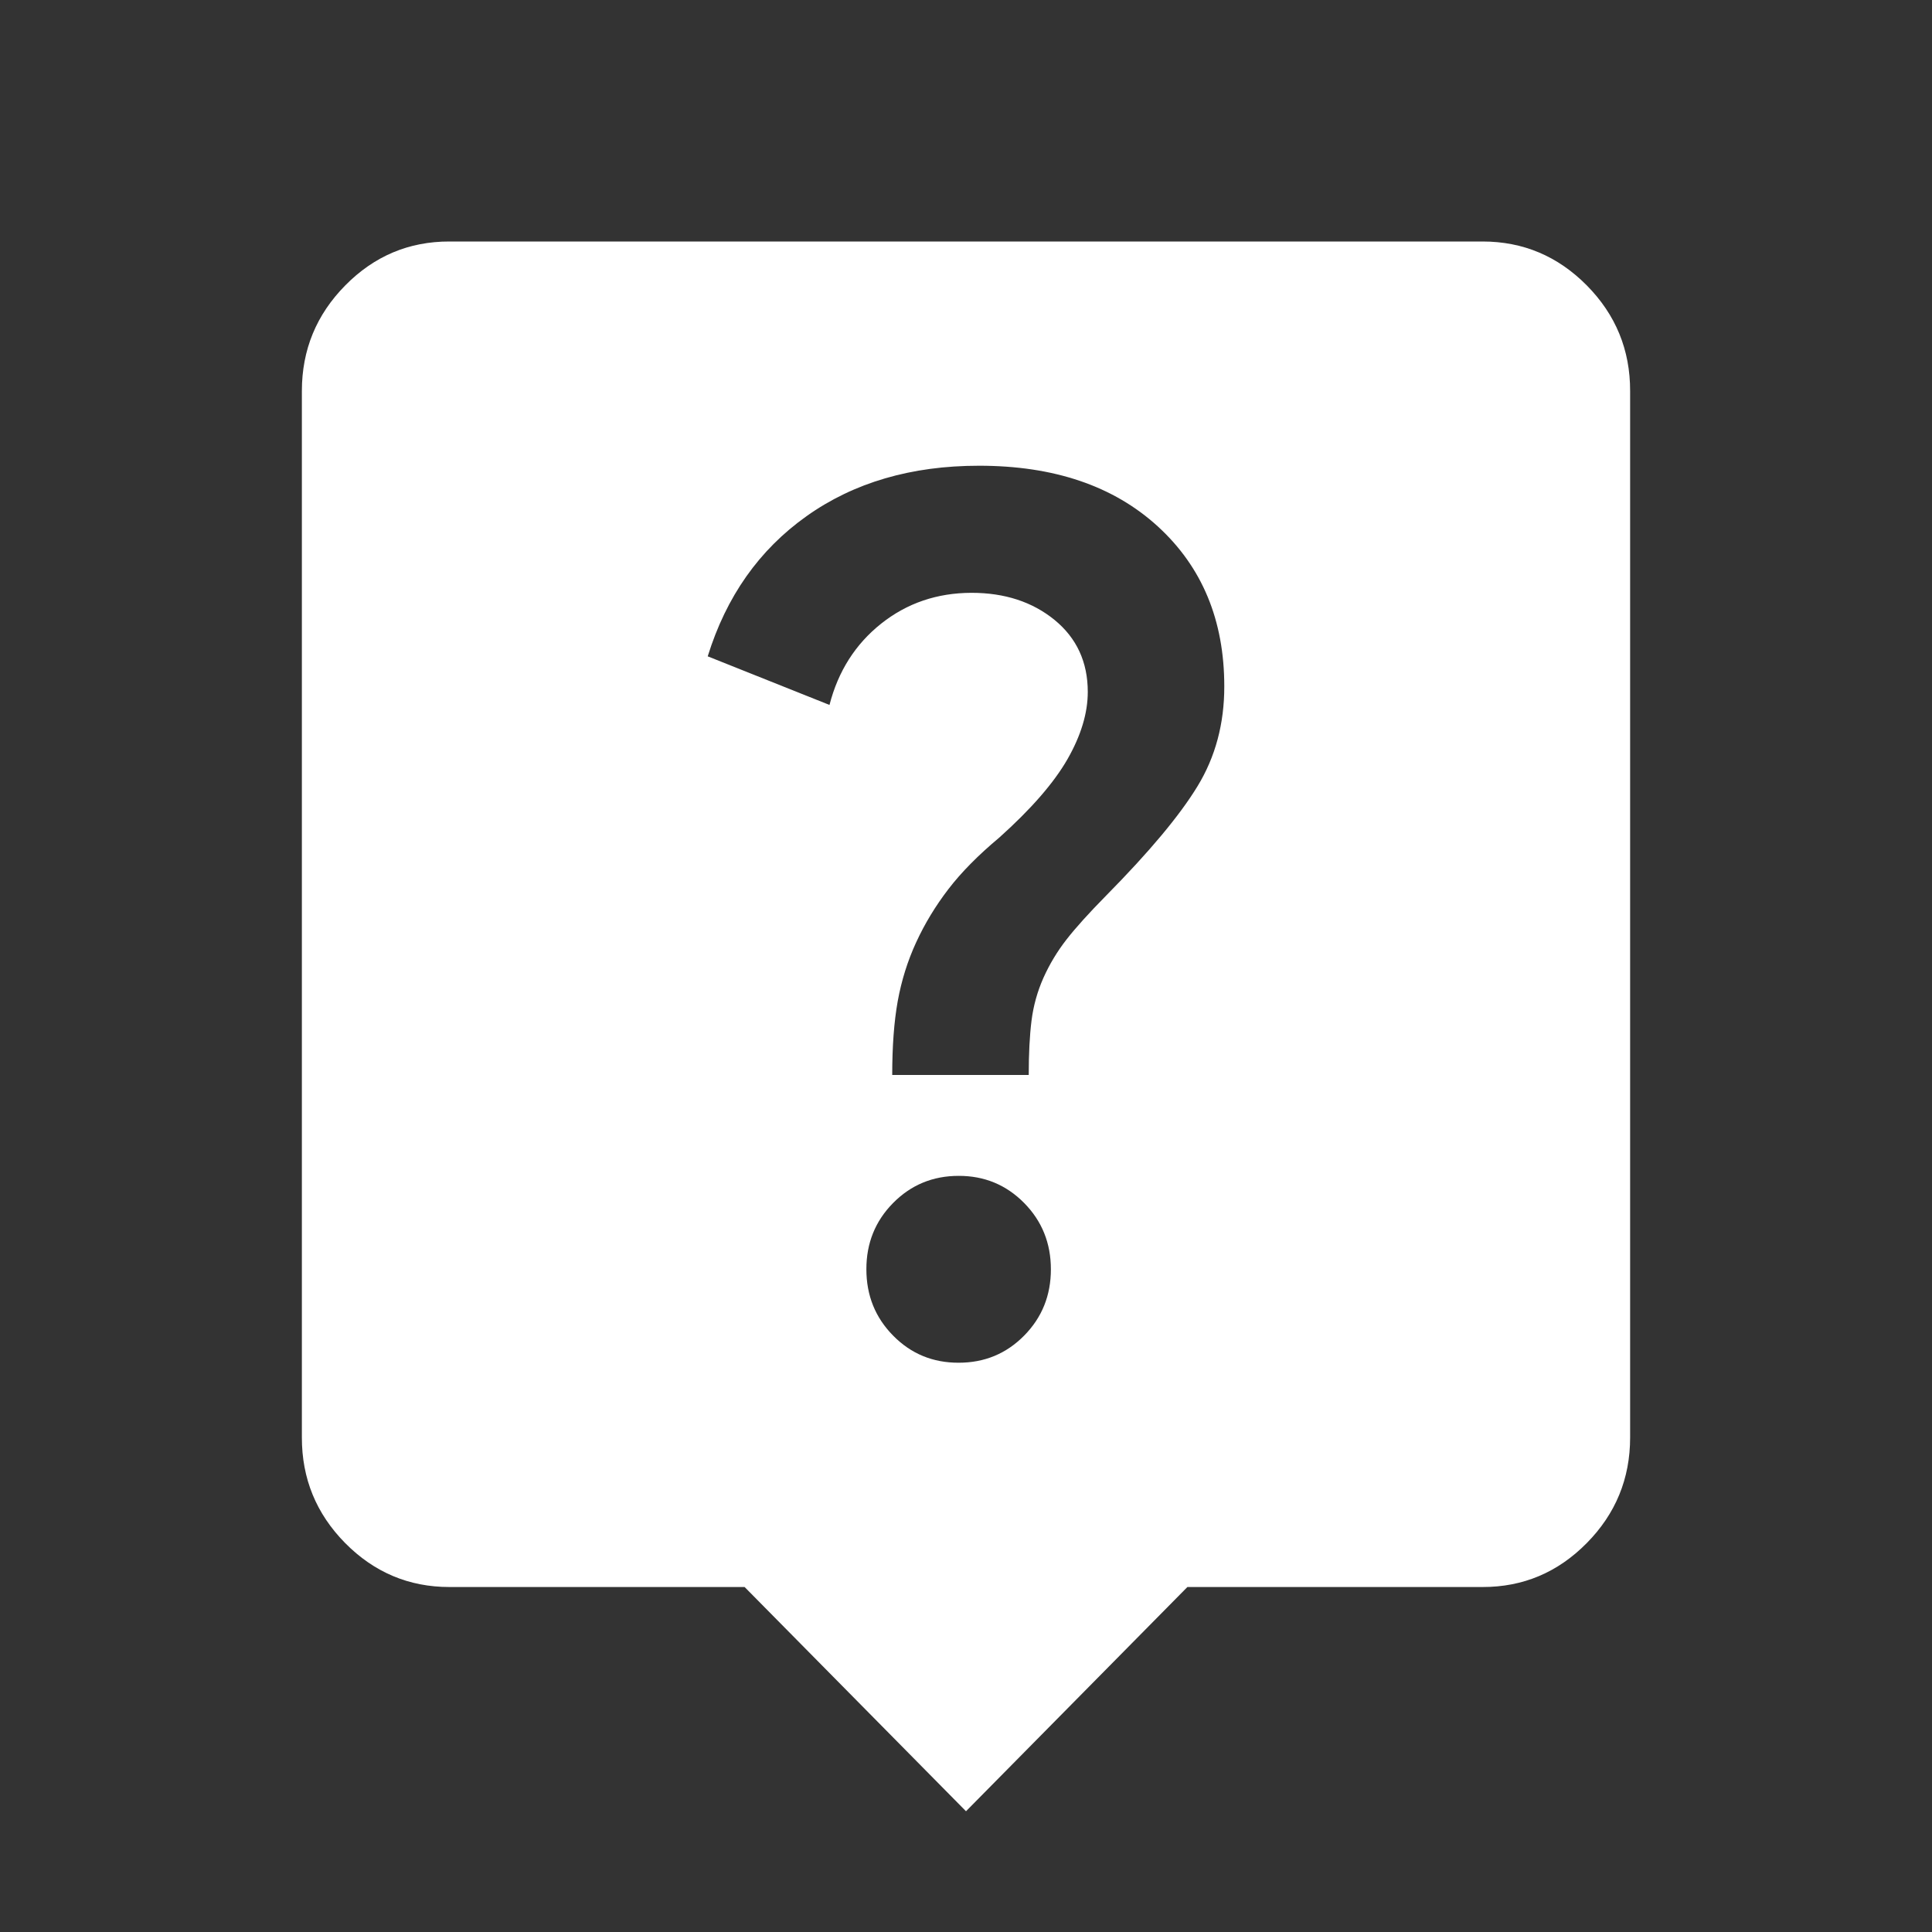 <svg width="32" height="32" viewBox="0 0 32 32" fill="none" xmlns="http://www.w3.org/2000/svg">
<rect x="0" y="0" width="32" height="32" fill="#333333" stroke="none"/>
<path d="M16 30L12.333 26.286H7.444C6.772 26.286 6.197 26.043 5.717 25.558C5.238 25.072 4.999 24.49 5 23.809V6.476C5 5.795 5.24 5.212 5.719 4.727C6.198 4.241 6.773 3.999 7.444 4H24.556C25.228 4 25.803 4.243 26.283 4.728C26.762 5.213 27.001 5.796 27 6.476V23.809C27 24.491 26.76 25.074 26.281 25.559C25.802 26.044 25.227 26.287 24.556 26.286H19.667L16 30ZM15.878 22.571C16.306 22.571 16.667 22.422 16.963 22.122C17.259 21.822 17.406 21.456 17.406 21.024C17.406 20.59 17.258 20.224 16.962 19.924C16.666 19.625 16.305 19.475 15.878 19.476C15.45 19.476 15.088 19.626 14.792 19.926C14.497 20.225 14.349 20.591 14.35 21.024C14.35 21.457 14.498 21.824 14.794 22.123C15.089 22.423 15.451 22.572 15.878 22.571ZM14.778 17.805H17.039C17.039 17.454 17.054 17.155 17.085 16.907C17.116 16.66 17.182 16.422 17.283 16.195C17.385 15.968 17.512 15.757 17.665 15.561C17.817 15.366 18.036 15.123 18.322 14.833C19.035 14.111 19.54 13.507 19.835 13.022C20.131 12.537 20.279 11.985 20.278 11.367C20.278 10.273 19.911 9.391 19.178 8.72C18.444 8.049 17.456 7.713 16.214 7.714C15.094 7.714 14.141 7.993 13.358 8.55C12.574 9.107 12.029 9.881 11.722 10.871L13.739 11.676C13.882 11.119 14.167 10.67 14.594 10.33C15.022 9.99 15.521 9.82 16.092 9.819C16.642 9.819 17.1 9.969 17.467 10.268C17.833 10.568 18.017 10.965 18.017 11.46C18.017 11.81 17.905 12.182 17.681 12.574C17.456 12.966 17.08 13.399 16.55 13.874C16.204 14.163 15.923 14.447 15.709 14.726C15.495 15.005 15.317 15.298 15.175 15.607C15.032 15.917 14.931 16.242 14.869 16.583C14.808 16.924 14.778 17.331 14.778 17.805Z" fill="white"/>
</svg>
